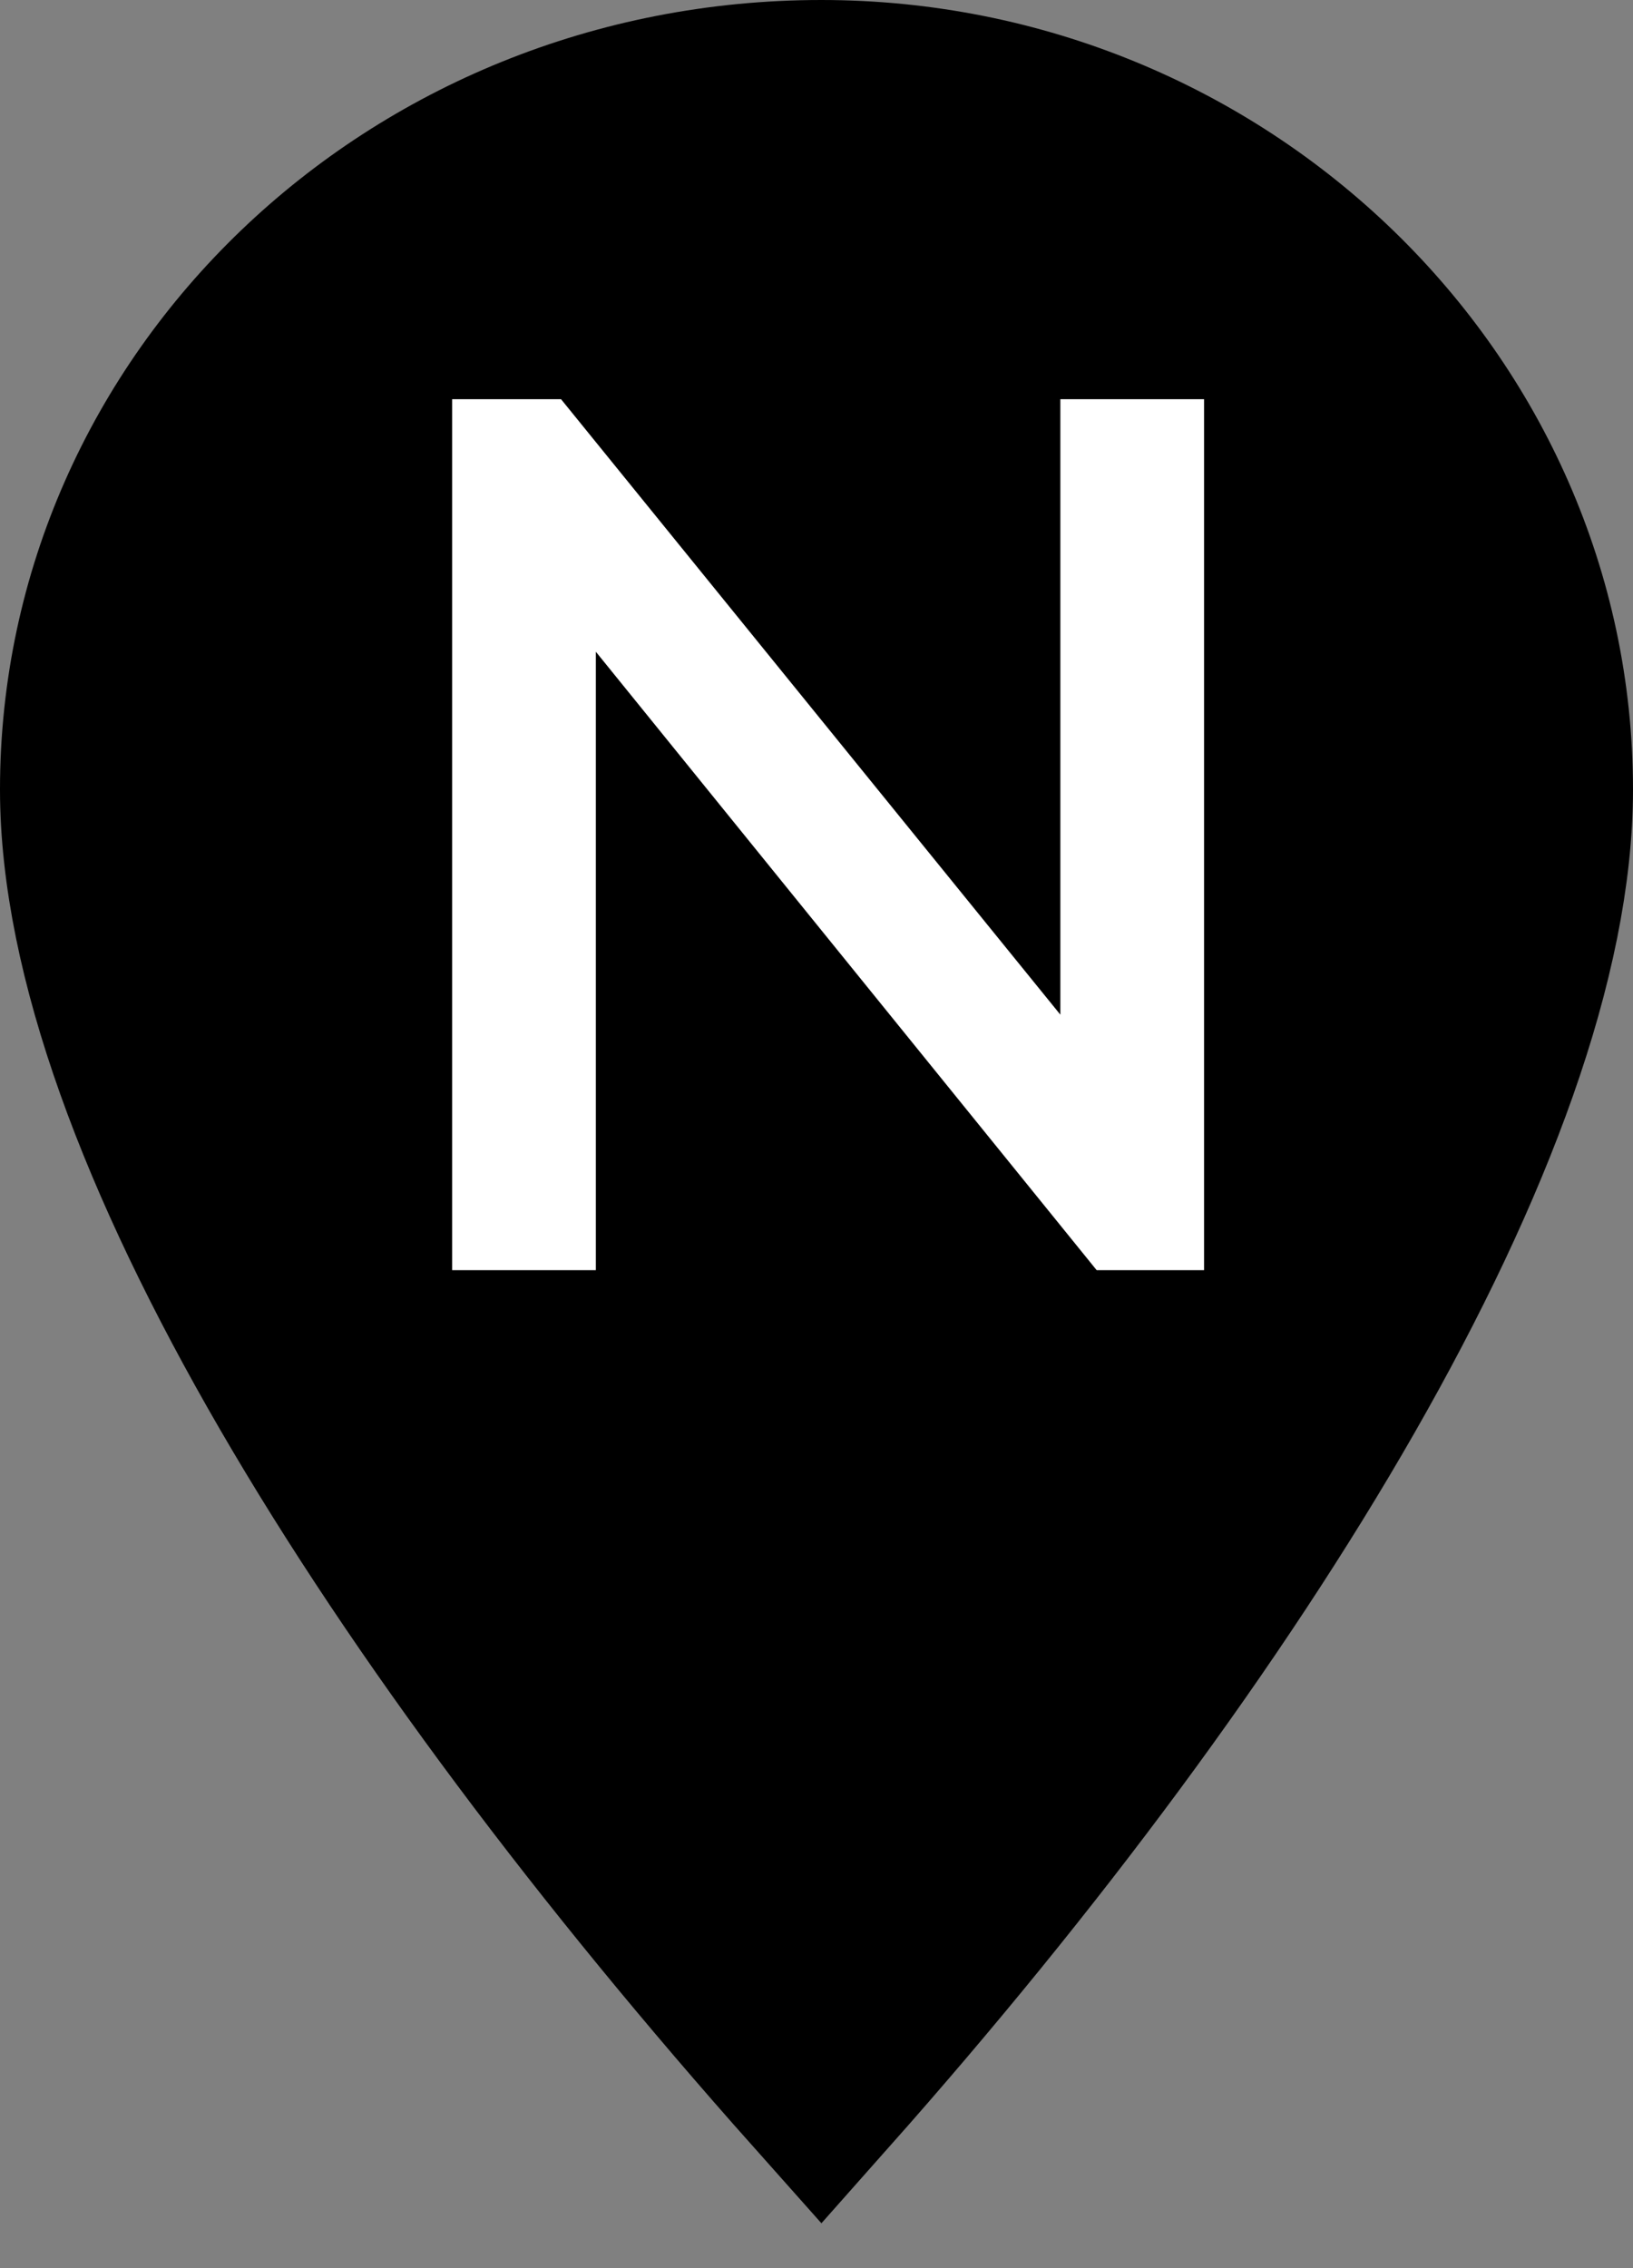 <?xml version="1.0" encoding="UTF-8"?>
<svg width="18px" height="25px" viewBox="0 0 18 25" version="1.1" xmlns="http://www.w3.org/2000/svg" xmlns:xlink="http://www.w3.org/1999/xlink">
    <rect x="0" y="0" width="18" height="25" fill="#808080" stroke="none"/>
    <title>Store N</title>
    <desc>Store N</desc>
    <g id="Marker-N" stroke="none" stroke-width="1" fill="none" fill-rule="evenodd">
        <path d="M9.053,23 C13.577,17.901 17,12.326 17,8.702 C17,4.471 13.428,1 9.053,1 C4.587,1 1,4.456 1,8.702 C1,12.309 4.417,17.792 9.053,23 Z" id="Path" stroke="#000000" stroke-width="2" fill="#000000"></path>
        <polygon id="N" fill="#FFFFFF" fill-rule="nonzero" points="13.272 14 12.088 14 6.568 7.184 6.568 14 4.984 14 4.984 4.4 6.184 4.4 11.688 11.184 11.688 4.4 13.272 4.4"></polygon>
    </g>
</svg>